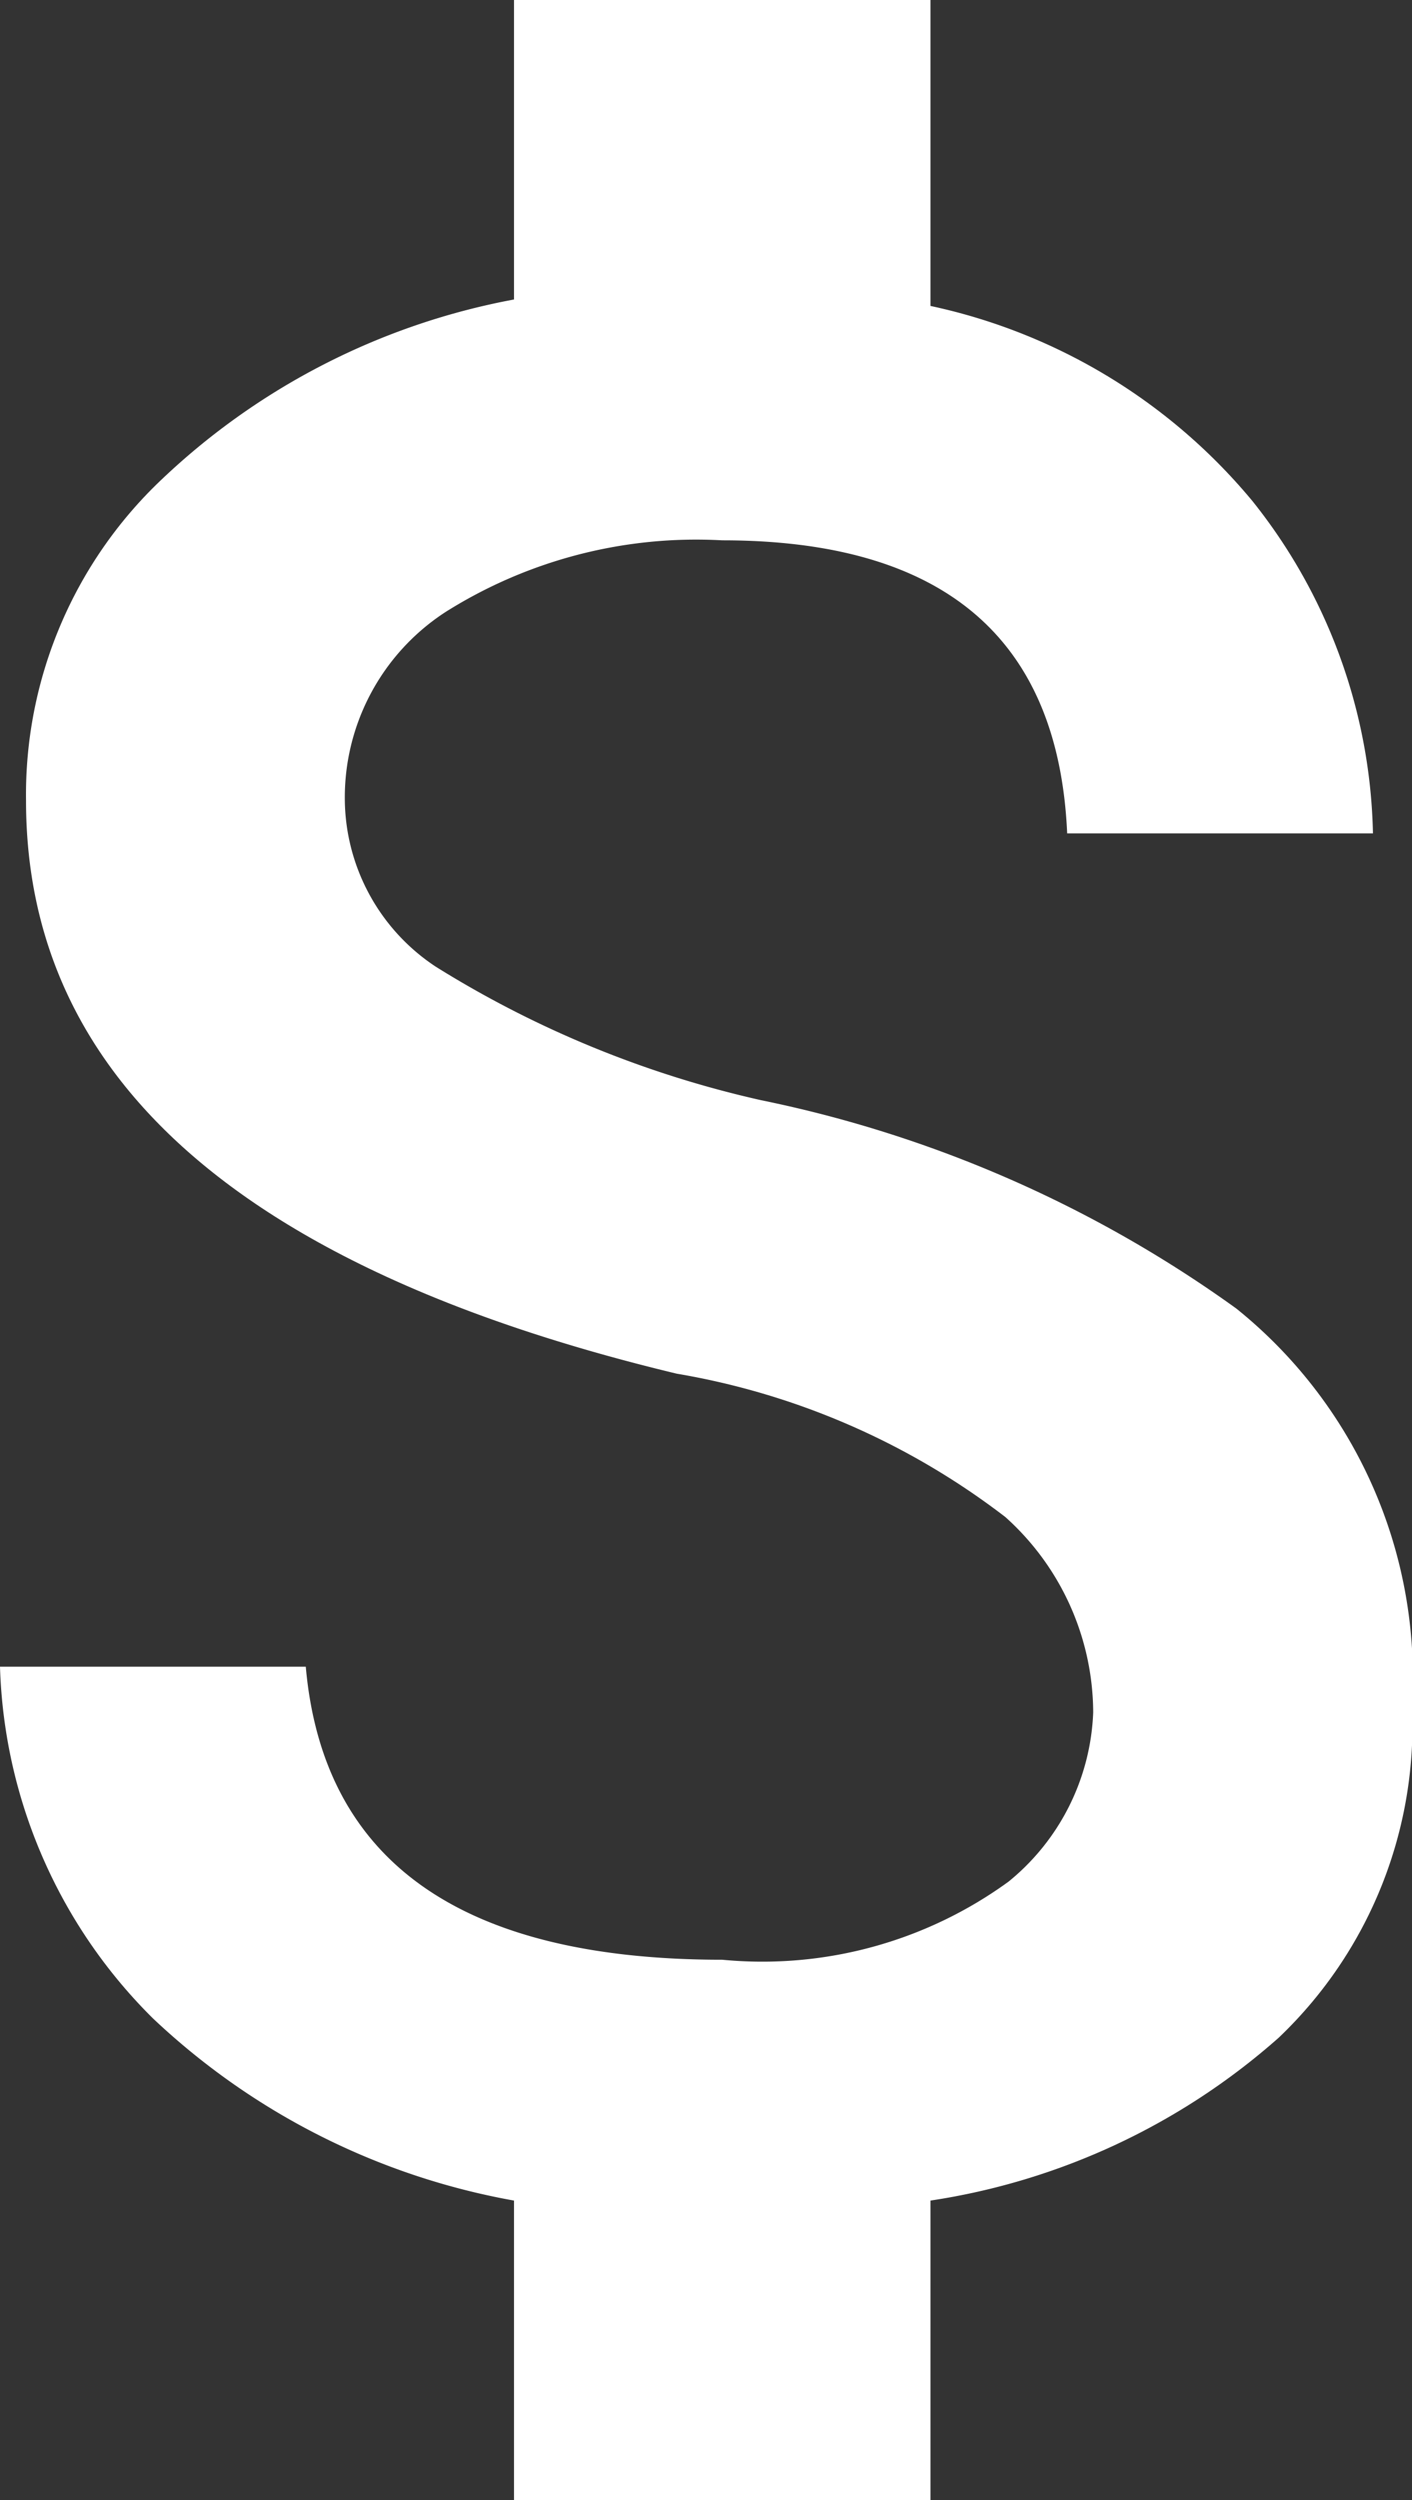 <svg xmlns="http://www.w3.org/2000/svg" width="13.562" height="24" viewBox="0 0 13.562 24">
  <rect x="0" y="0" width="13.562" height="24" fill="#333333" stroke="none"/>
  <path id="__TEMP__SVG__" d="M7.312,10.562a11.871,11.871,0,0,1,4.563,2,4.539,4.539,0,0,1,1.687,3.813,4.135,4.135,0,0,1-1.281,3.187,6.506,6.506,0,0,1-3.344,1.563V24h-4V21.125a6.789,6.789,0,0,1-3.469-1.75A4.958,4.958,0,0,1,0,16H2.937q.25,2.813,4,2.813a4.022,4.022,0,0,0,2.75-.75,2.2,2.2,0,0,0,.813-1.625,2.531,2.531,0,0,0-.844-1.875A7.132,7.132,0,0,0,6.5,13.187q-6.25-1.5-6.25-5.5A4.166,4.166,0,0,1,1.563,4.593,6.689,6.689,0,0,1,4.937,2.875V0h4V2.937a5.515,5.515,0,0,1,3.094,1.875A5.276,5.276,0,0,1,13.187,8H10.25q-.125-2.813-3.313-2.813a4.518,4.518,0,0,0-2.656.687,2.123,2.123,0,0,0-.969,1.813,1.941,1.941,0,0,0,.875,1.594,10.066,10.066,0,0,0,3.125,1.281Z" fill="#fff"/>
</svg>
